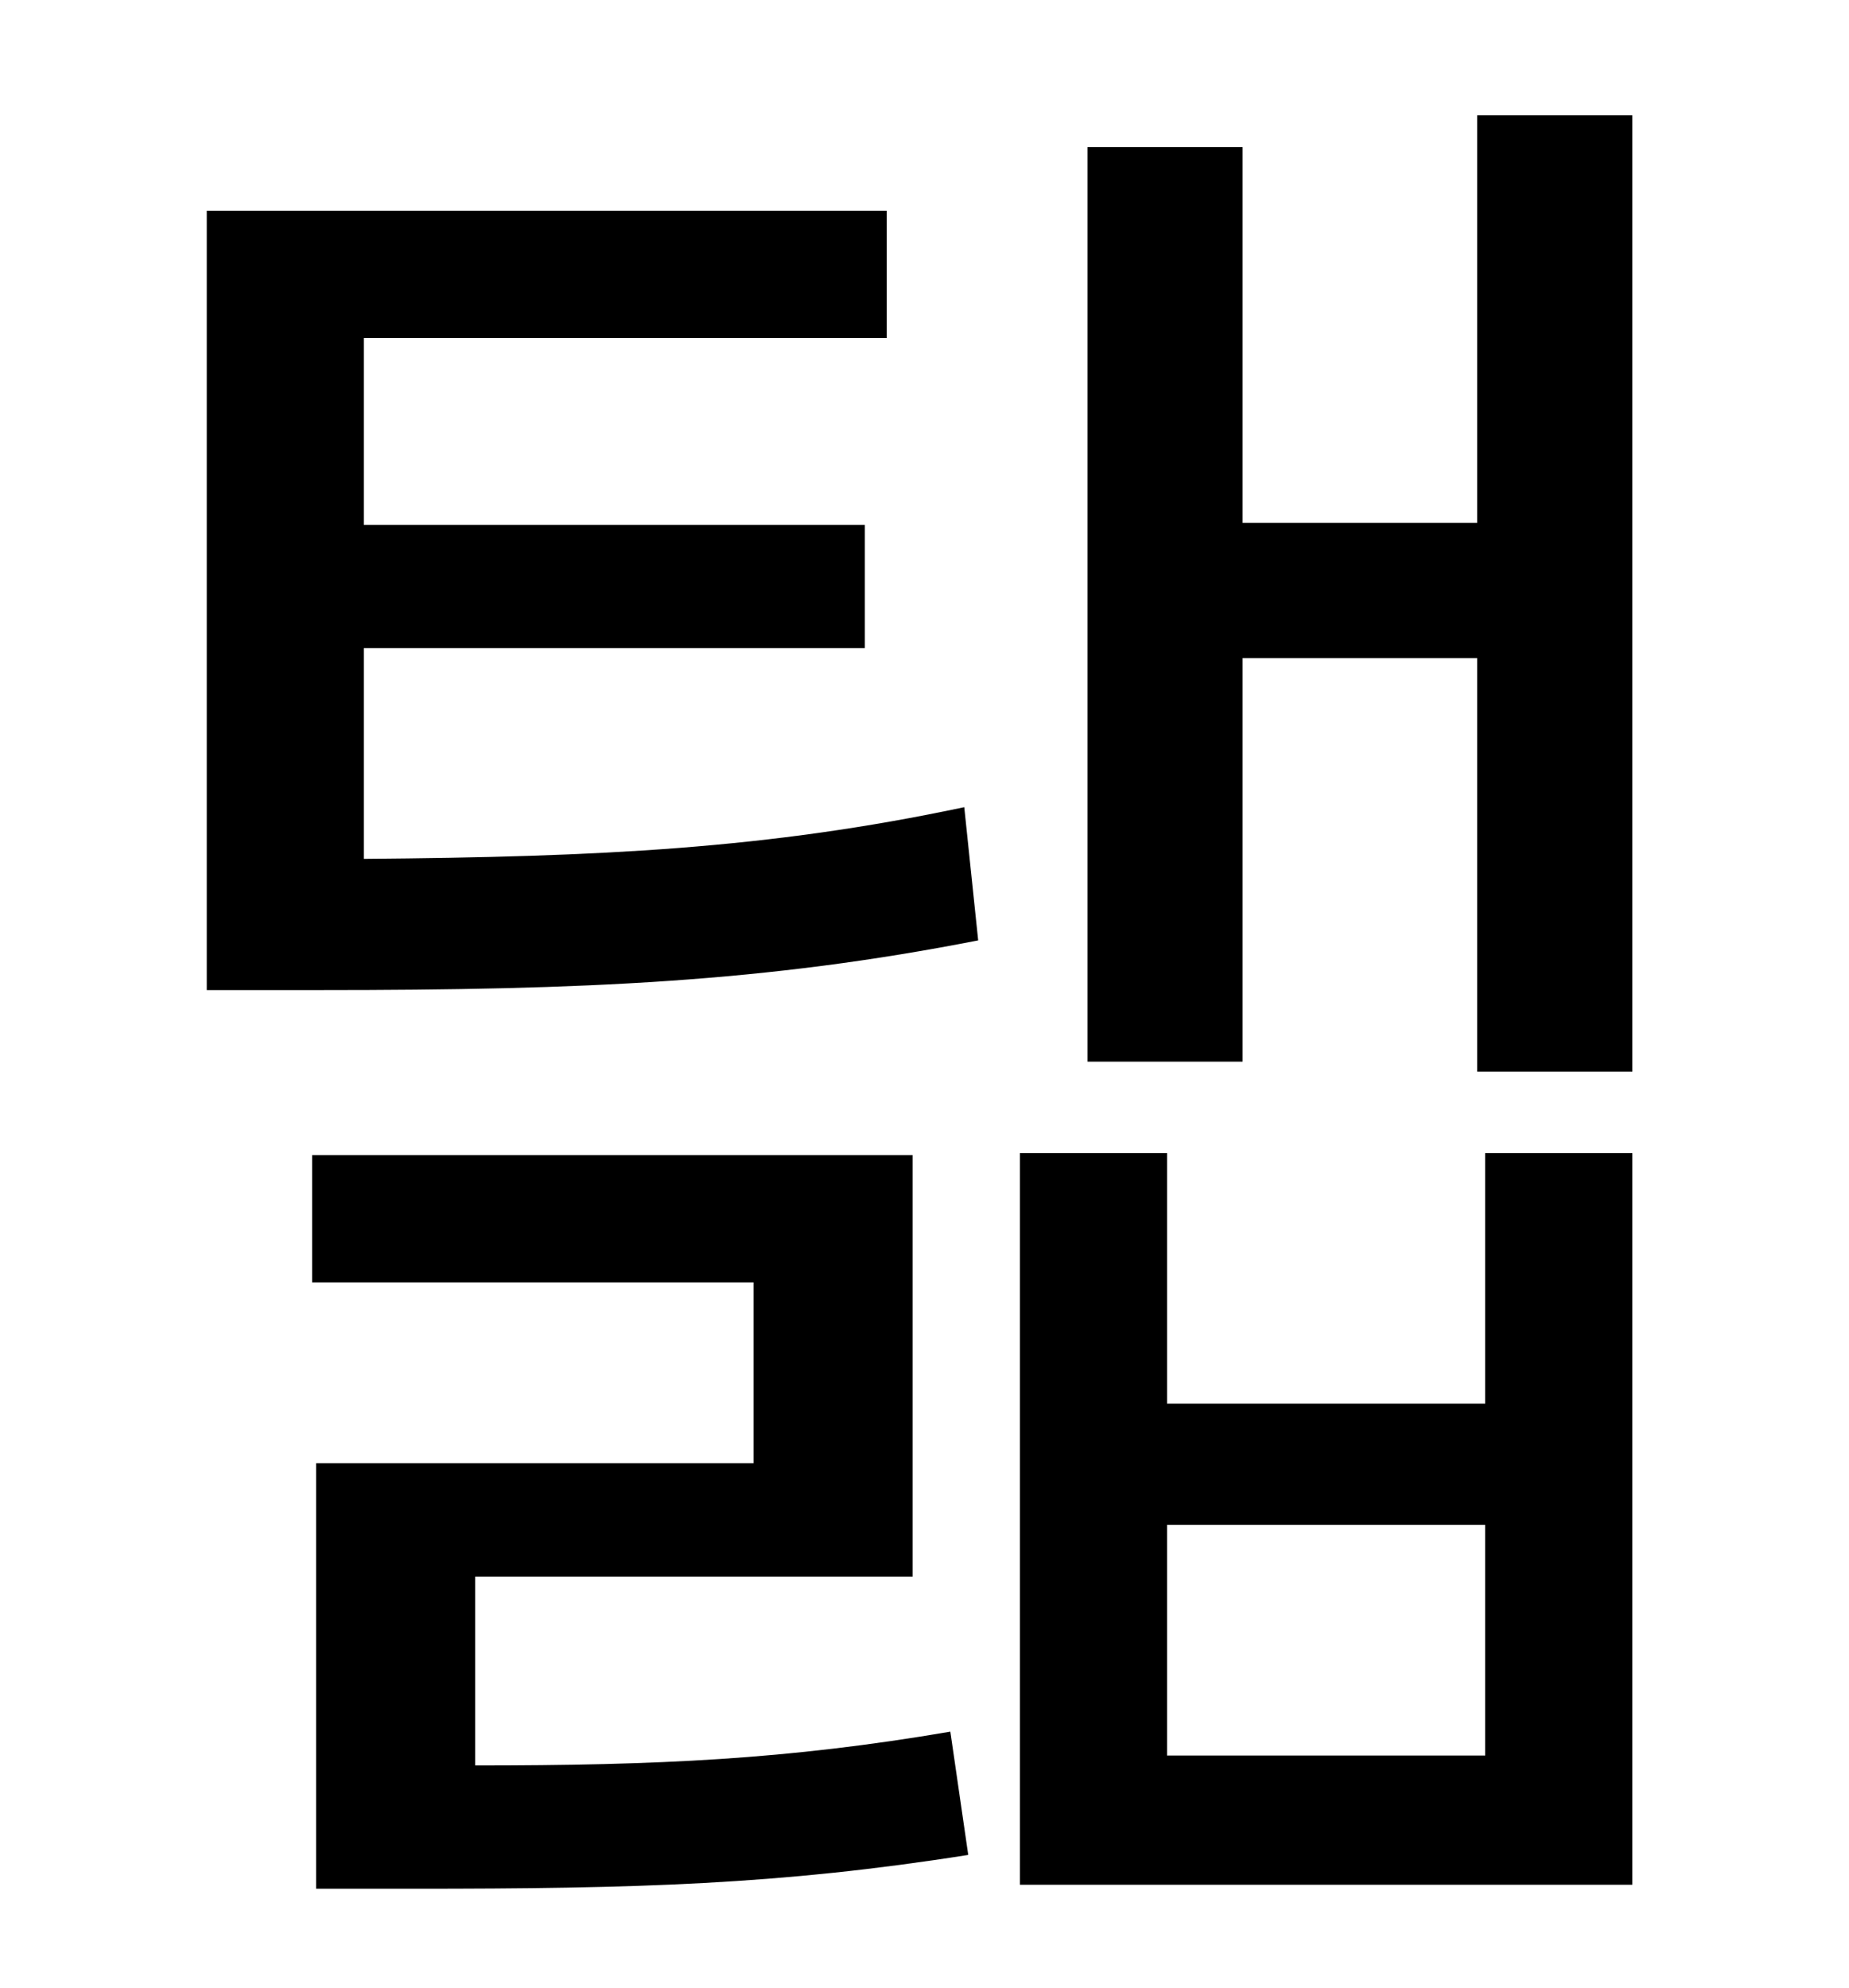 <?xml version="1.0" standalone="no"?>
<!DOCTYPE svg PUBLIC "-//W3C//DTD SVG 1.1//EN" "http://www.w3.org/Graphics/SVG/1.1/DTD/svg11.dtd" >
<svg xmlns="http://www.w3.org/2000/svg" xmlns:xlink="http://www.w3.org/1999/xlink" version="1.1" viewBox="-10 0 930 1000">
   <path fill="currentColor"
d="M229 793v95c92 0 157 -3 239 -17l9 62c-95 15 -167 17 -279 17h-49v-214h220v-91h-222v-64h302v212h-220zM173 326v106c119 -1 203 -5 302 -26l7 67c-107 21 -198 25 -331 25h-57v-392h342v64h-263v94h252v62h-252zM737 883v-116h-160v116h160zM737 706v-126h74v368h-308
v-368h74v126h160zM733 58h78v481h-78v-208h-118v203h-78v-460h78v189h118v-205z" />
</svg>
